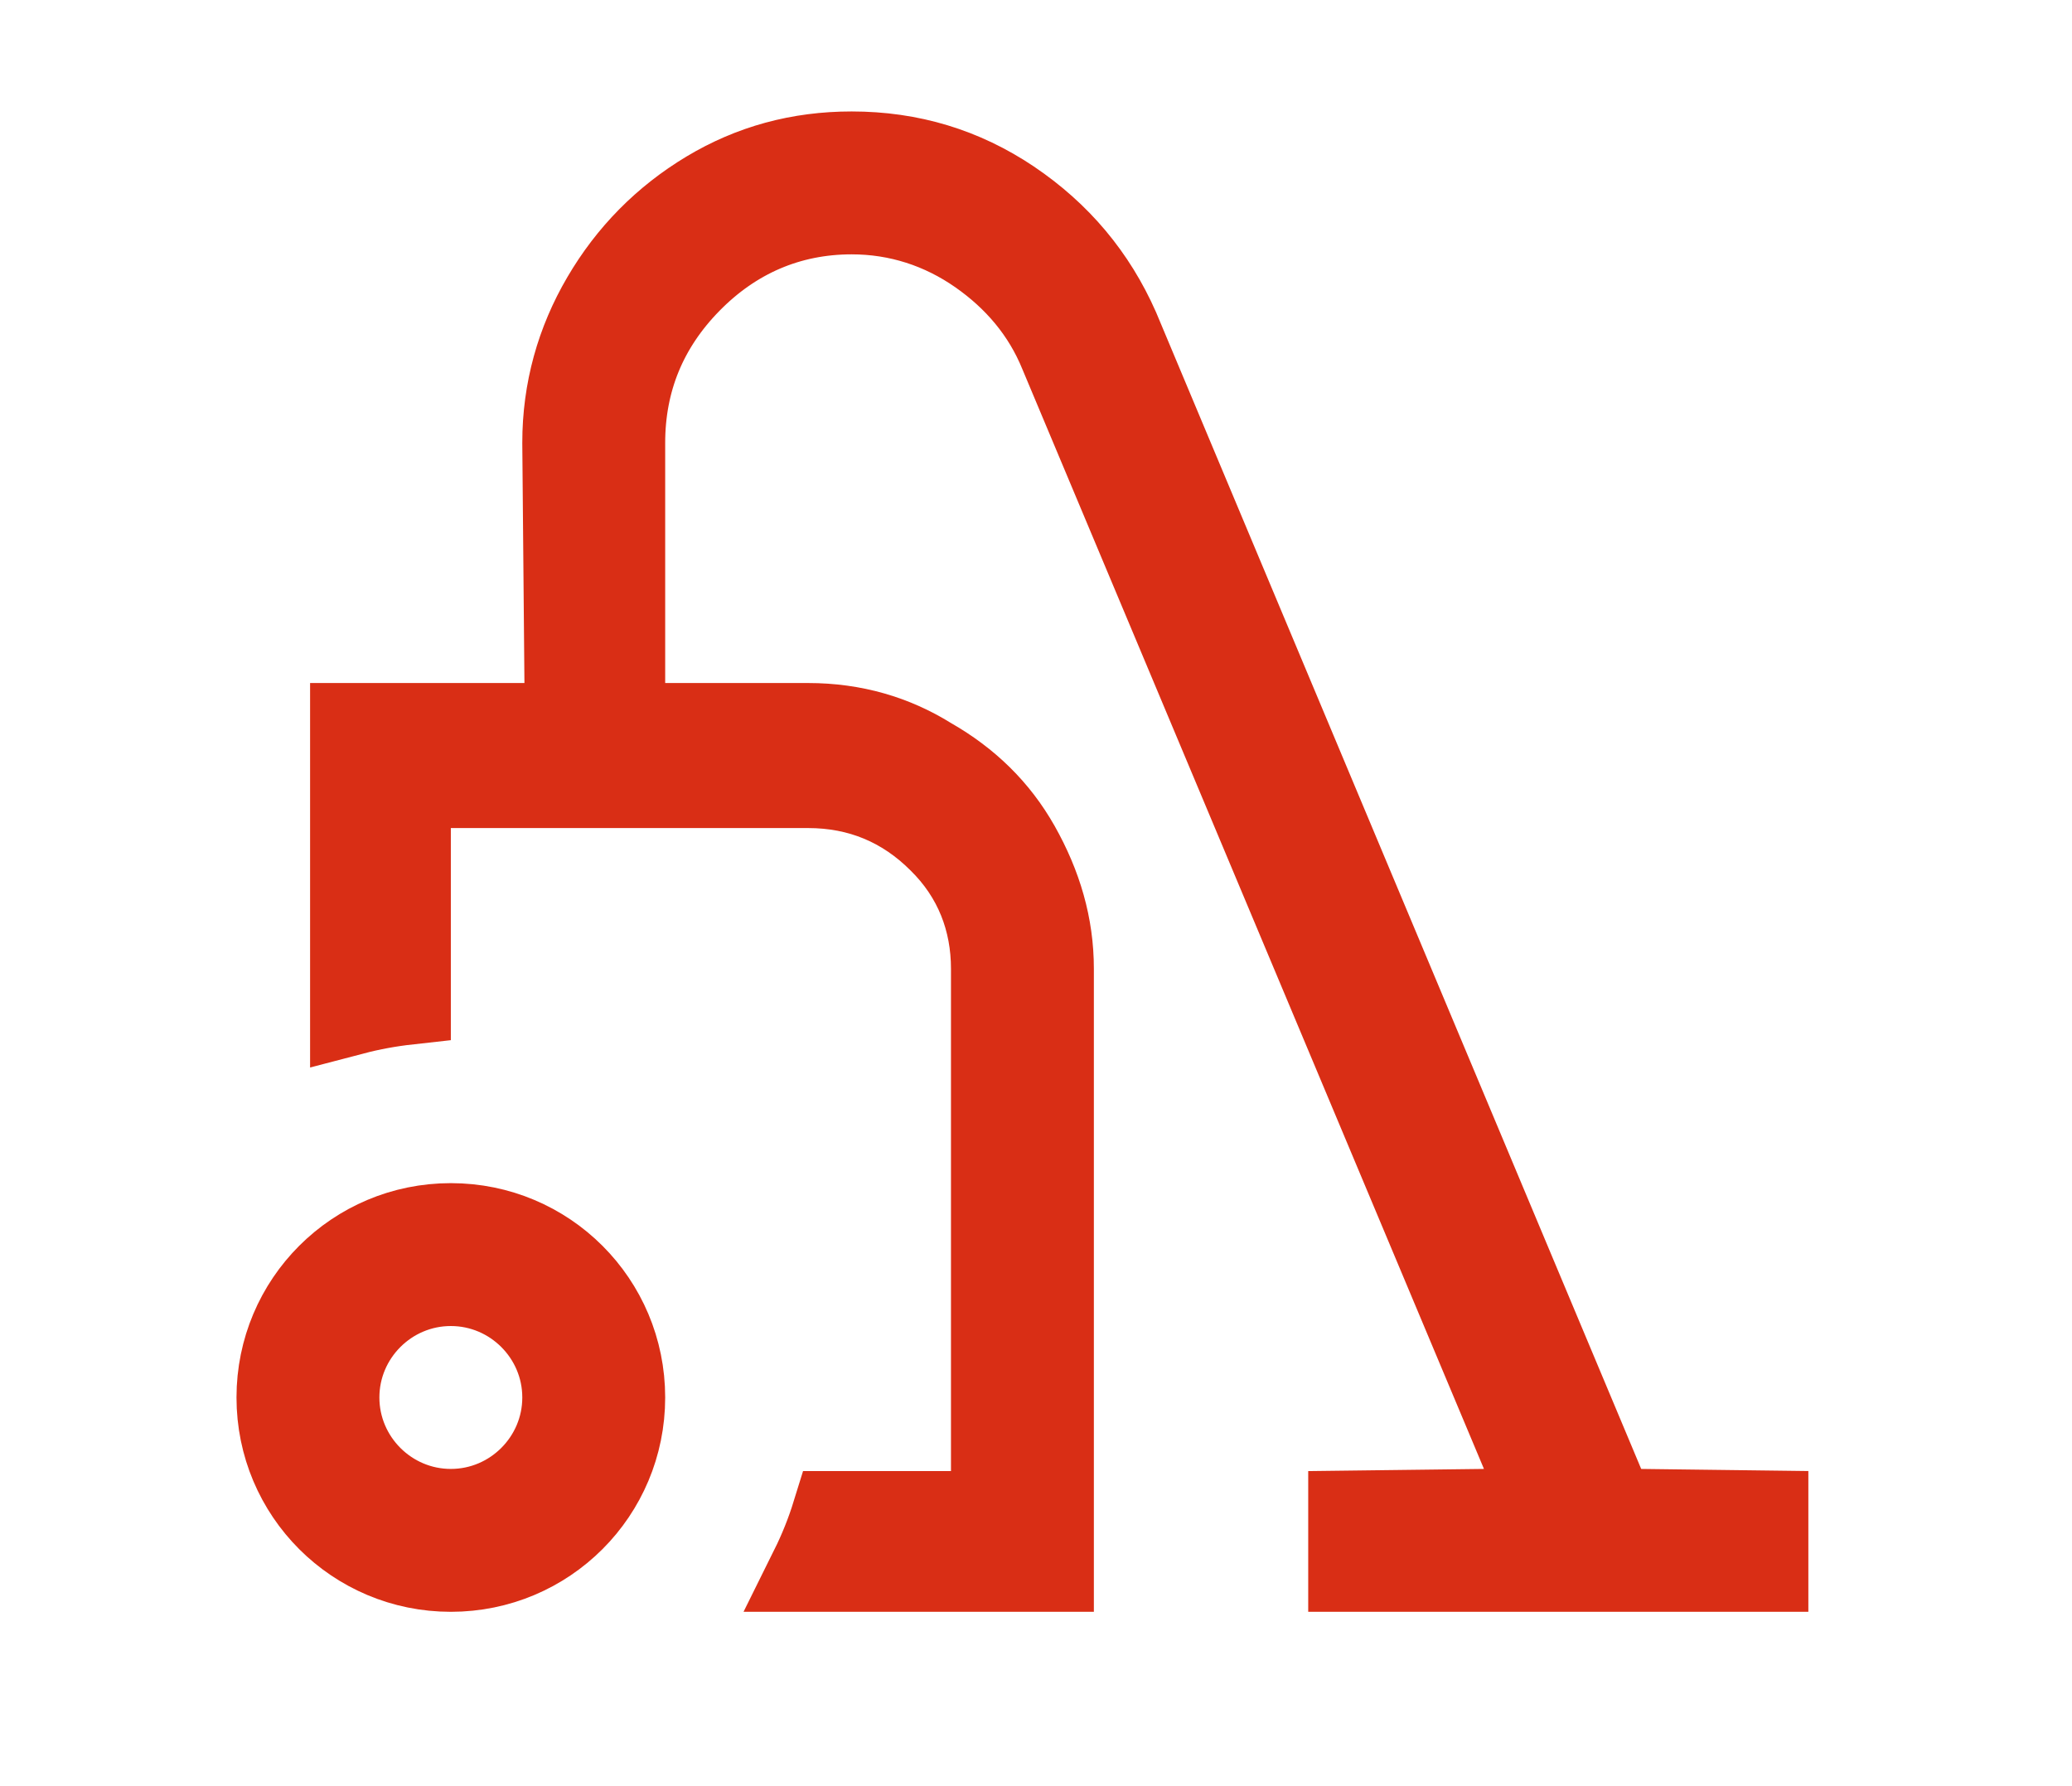 <svg width="29" height="25" viewBox="0 0 29 25" fill="none" xmlns="http://www.w3.org/2000/svg">
<path d="M22.417 20.792L22.569 21.155L22.962 21.16L24.71 21.182V21.96H18.91V21.183L20.777 21.16L21.668 21.149L21.323 20.328L14.865 4.941C14.626 4.353 14.226 3.886 13.713 3.528C13.186 3.16 12.577 2.96 11.92 2.96C11.032 2.96 10.26 3.3 9.642 3.93C9.023 4.561 8.71 5.321 8.71 6.2V9.56V10.16H9.31H11.31C11.949 10.16 12.509 10.329 12.994 10.63L13.002 10.635L13.011 10.64C13.536 10.941 13.945 11.337 14.238 11.855C14.544 12.398 14.71 12.958 14.71 13.56V21.96H11.374C11.497 21.712 11.6 21.455 11.682 21.19H13.31H13.91V20.59V13.56C13.91 12.882 13.674 12.254 13.162 11.753C12.66 11.253 12.039 10.99 11.31 10.99H6.31H5.71V11.59V14.022C5.449 14.051 5.192 14.098 4.94 14.164V10.16H7.34H7.945L7.94 9.555L7.91 6.197C7.91 5.467 8.101 4.792 8.458 4.183C8.817 3.569 9.306 3.072 9.919 2.704C10.523 2.342 11.185 2.16 11.92 2.16C12.742 2.16 13.475 2.385 14.135 2.828C14.811 3.284 15.305 3.874 15.629 4.607L22.417 20.792ZM7.91 19.56C7.91 18.679 7.191 17.96 6.31 17.96C5.429 17.96 4.71 18.679 4.71 19.56C4.71 20.441 5.429 21.16 6.31 21.16C7.191 21.16 7.91 20.441 7.91 19.56ZM3.91 19.56C3.91 18.231 4.981 17.16 6.31 17.16C7.639 17.16 8.71 18.231 8.71 19.56C8.71 20.889 7.639 21.96 6.31 21.96C4.981 21.96 3.91 20.889 3.91 19.56Z" stroke="#D92E15" stroke-width="1.2"/>
</svg>
